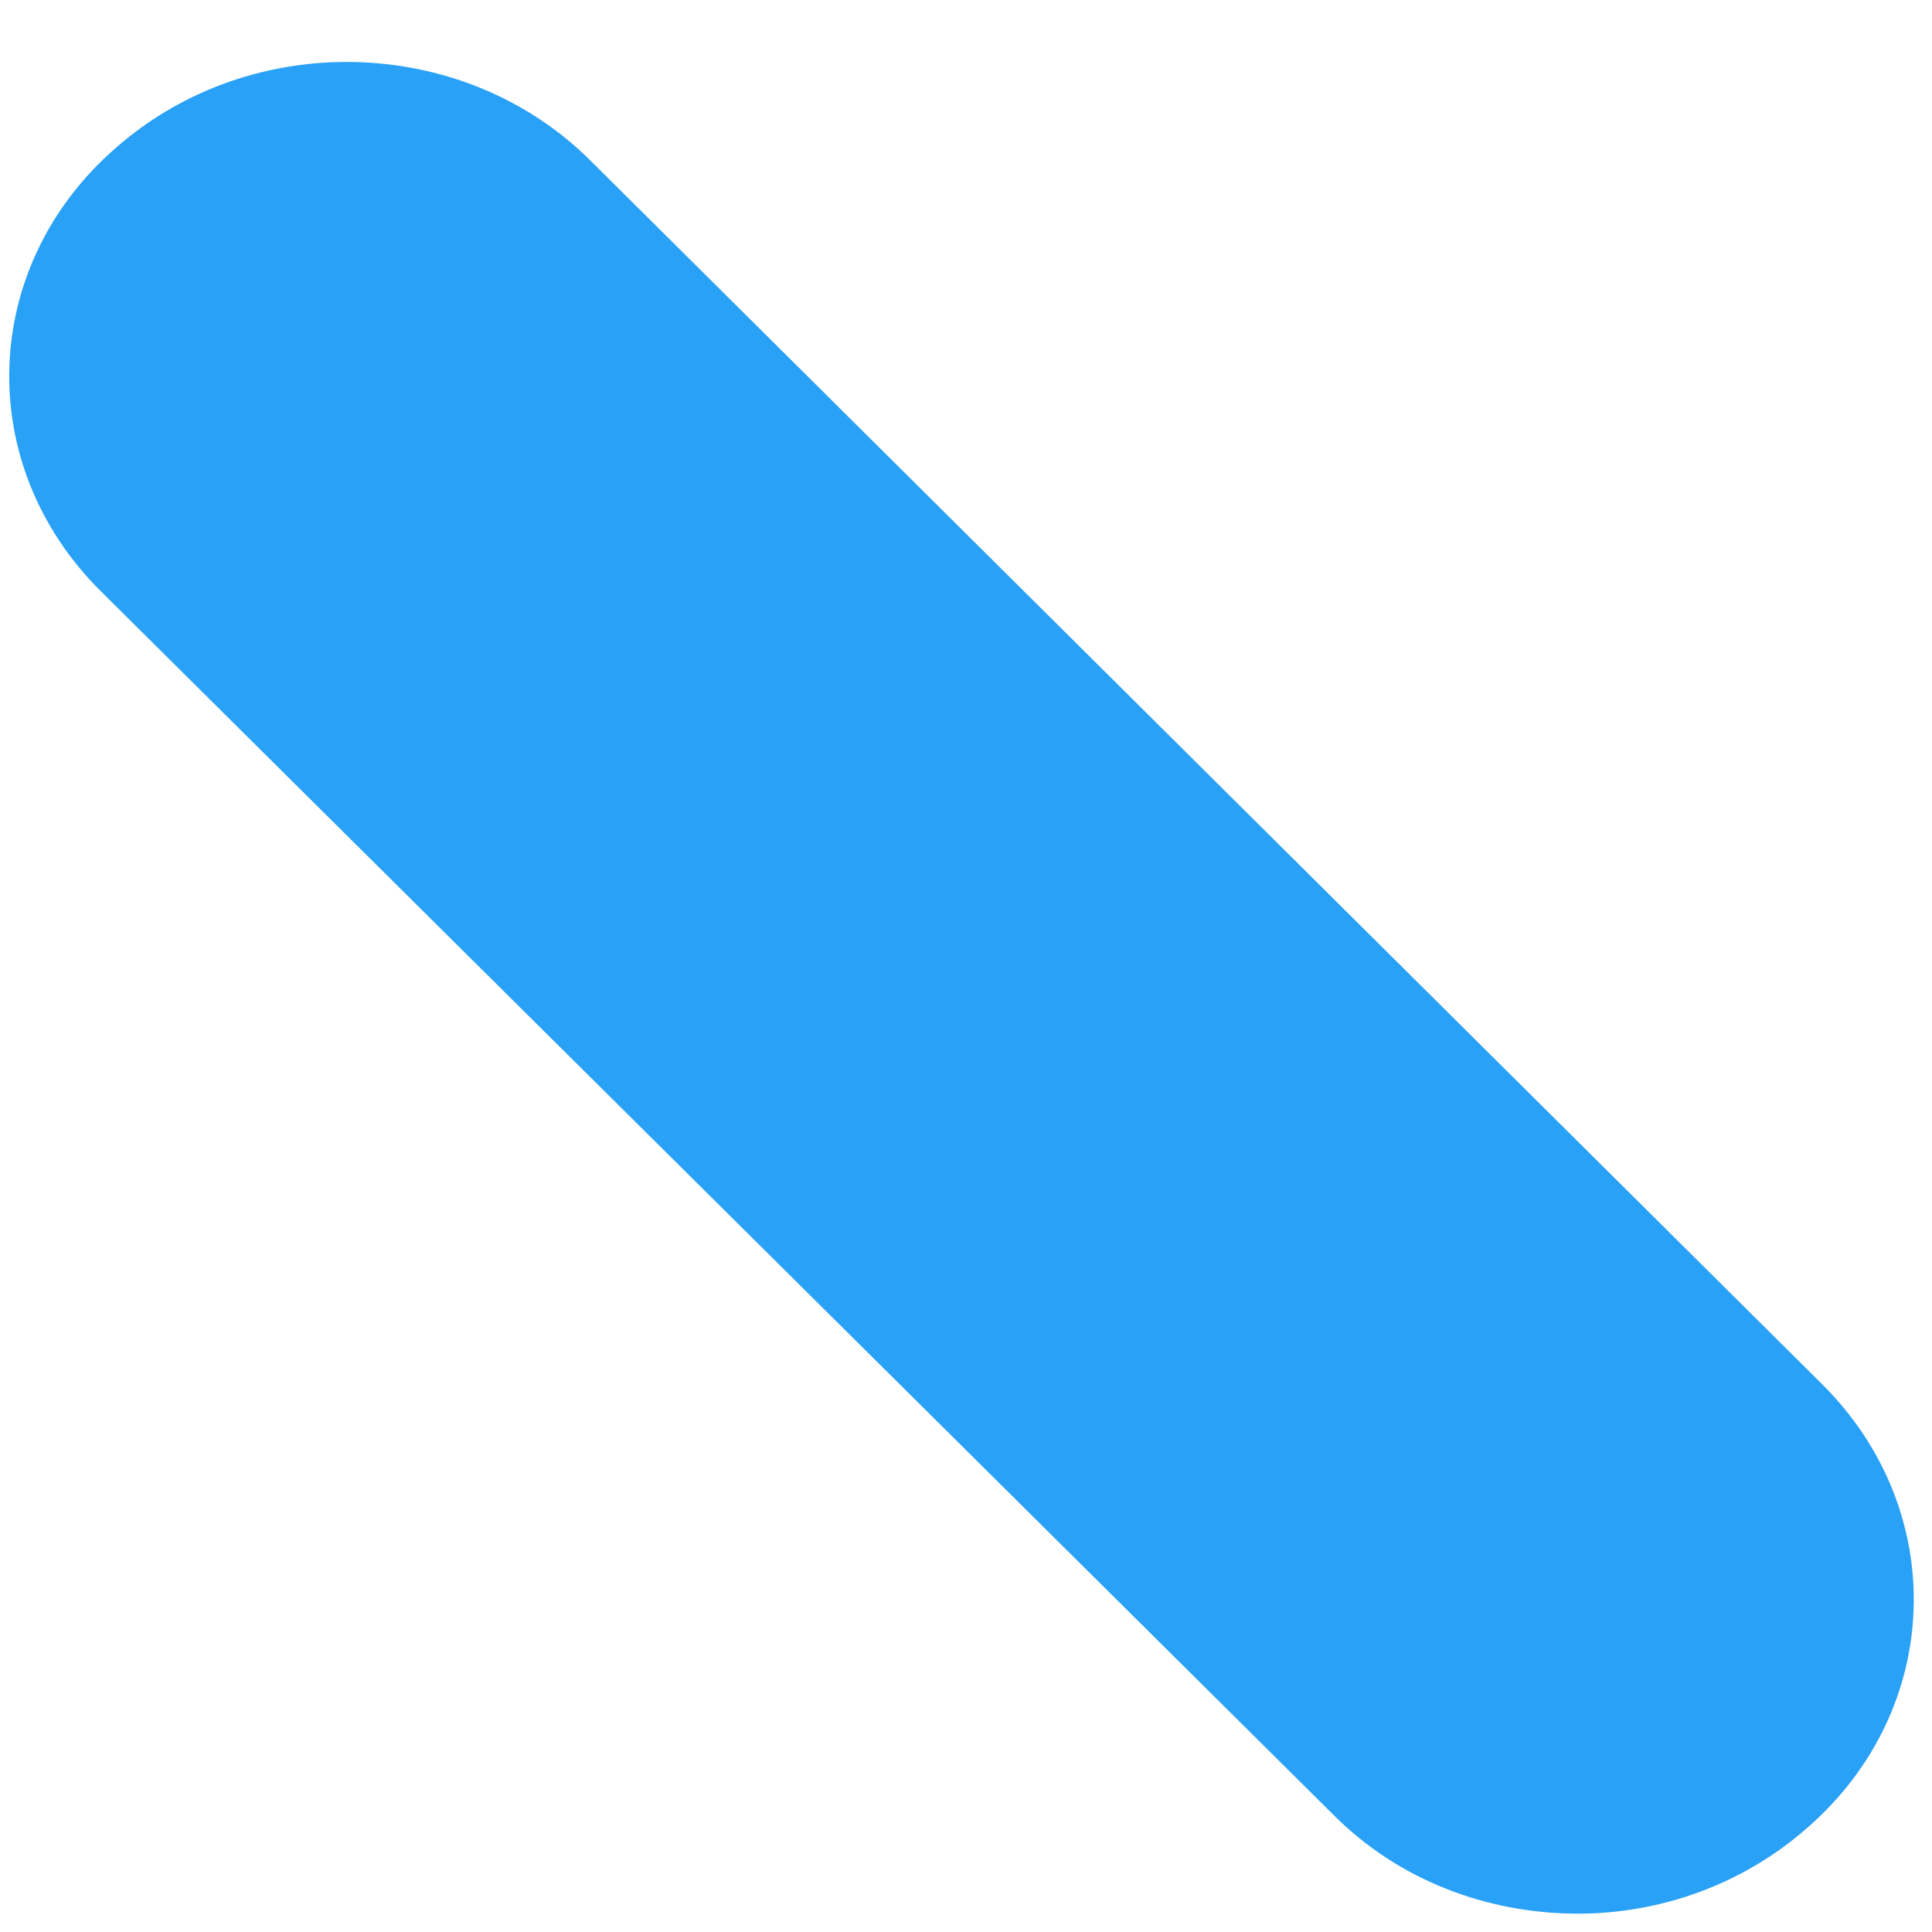 ﻿<?xml version="1.0" encoding="utf-8"?>
<svg version="1.1" xmlns:xlink="http://www.w3.org/1999/xlink" width="6px" height="6px" xmlns="http://www.w3.org/2000/svg">
  <g transform="matrix(1 0 0 1 -128 -471 )">
    <path d="M 5.612 5.677  C 5.412 5.853  5.156 5.943  4.901 5.943  C 4.621 5.943  4.344 5.841  4.139 5.634  L 0.314 1.837  C -0.084 1.443  -0.063 0.826  0.36 0.459  C 0.783 0.087  1.444 0.107  1.837 0.502  L 5.658 4.298  C 6.056 4.693  6.035 5.31  5.612 5.677  Z " fill-rule="nonzero" fill="#29a1f7" stroke="none" transform="matrix(1 0 0 1 128 471 )" />
  </g>
</svg>